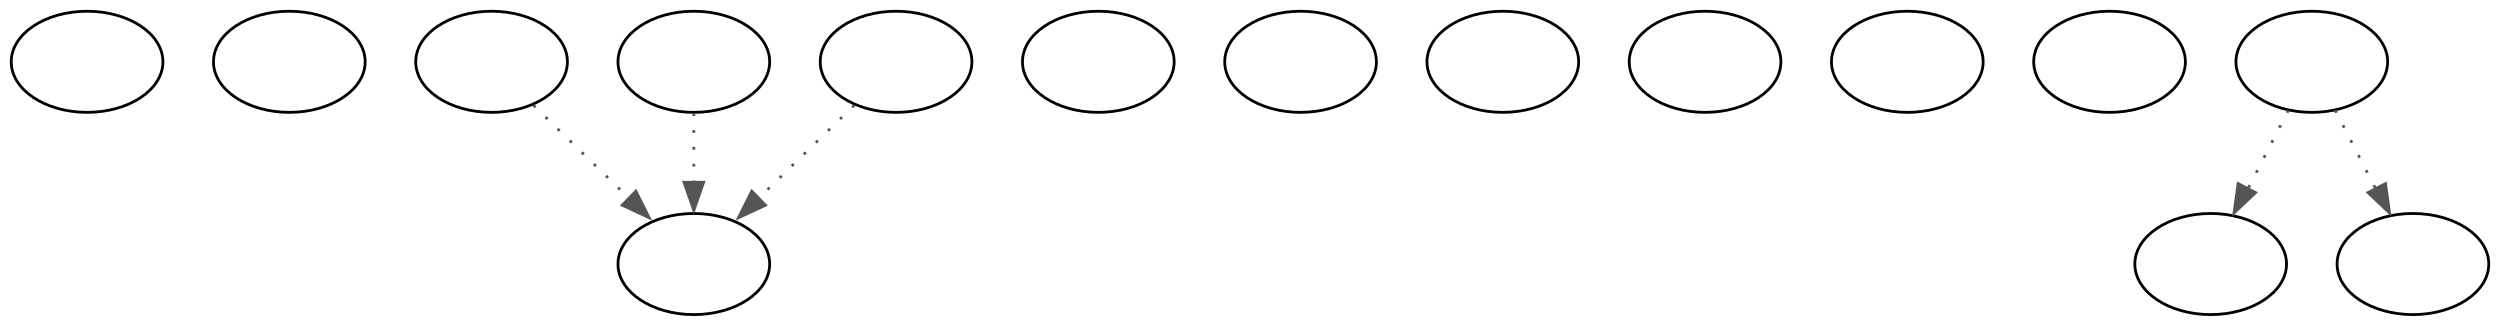 <?xml version="1.0" encoding="UTF-8" standalone="no"?>
<!DOCTYPE svg PUBLIC "-//W3C//DTD SVG 1.1//EN"
 "http://www.w3.org/Graphics/SVG/1.1/DTD/svg11.dtd">
<!-- Generated by graphviz version 8.0.5 (0)
 -->
<!-- Title: ecspammr Pages: 1 -->
<svg width="890pt" height="116pt"
 viewBox="0.00 0.00 890.00 116.00" xmlns="http://www.w3.org/2000/svg" xmlns:xlink="http://www.w3.org/1999/xlink">
<g id="graph0" class="graph" transform="scale(1 1) rotate(0) translate(4 112)">
<title>ecspammr</title>
<polygon fill="white" stroke="none" points="-4,4 -4,-112 886,-112 886,4 -4,4"/>
<!-- pickup_p_proc -->
<g id="node1" class="node">
<title>pickup_p_proc</title>
<ellipse fill="#ffffff" stroke="#000000" cx="27" cy="-90" rx="27" ry="18"/>
</g>
<!-- start -->
<g id="node2" class="node">
<title>start</title>
<ellipse fill="#ffffff" stroke="#000000" cx="99" cy="-90" rx="27" ry="18"/>
</g>
<!-- critter_p_proc -->
<g id="node3" class="node">
<title>critter_p_proc</title>
<ellipse fill="#ffffff" stroke="#000000" cx="171" cy="-90" rx="27" ry="18"/>
</g>
<!-- Node002 -->
<g id="node4" class="node">
<title>Node002</title>
<ellipse fill="#ffffff" stroke="#000000" cx="243" cy="-18" rx="27" ry="18"/>
</g>
<!-- critter_p_proc&#45;&gt;Node002 -->
<g id="edge1" class="edge">
<title>critter_p_proc&#45;&gt;Node002</title>
<path fill="none" stroke="#555555" stroke-dasharray="1,5" d="M185.92,-74.5C195.86,-64.83 209.12,-51.94 220.35,-41.02"/>
<polygon fill="#555555" stroke="#555555" points="222.37,-43.97 227.1,-34.49 217.49,-38.95 222.37,-43.97"/>
</g>
<!-- talk_p_proc -->
<g id="node5" class="node">
<title>talk_p_proc</title>
<ellipse fill="#ffffff" stroke="#000000" cx="243" cy="-90" rx="27" ry="18"/>
</g>
<!-- talk_p_proc&#45;&gt;Node002 -->
<g id="edge2" class="edge">
<title>talk_p_proc&#45;&gt;Node002</title>
<path fill="none" stroke="#555555" stroke-dasharray="1,5" d="M243,-71.7C243,-64.24 243,-55.32 243,-46.97"/>
<polygon fill="#555555" stroke="#555555" points="246.5,-47.1 243,-37.1 239.5,-47.1 246.5,-47.1"/>
</g>
<!-- destroy_p_proc -->
<g id="node6" class="node">
<title>destroy_p_proc</title>
<ellipse fill="#ffffff" stroke="#000000" cx="387" cy="-90" rx="27" ry="18"/>
</g>
<!-- look_at_p_proc -->
<g id="node7" class="node">
<title>look_at_p_proc</title>
<ellipse fill="#ffffff" stroke="#000000" cx="459" cy="-90" rx="27" ry="18"/>
</g>
<!-- description_p_proc -->
<g id="node8" class="node">
<title>description_p_proc</title>
<ellipse fill="#ffffff" stroke="#000000" cx="531" cy="-90" rx="27" ry="18"/>
</g>
<!-- use_skill_on_p_proc -->
<g id="node9" class="node">
<title>use_skill_on_p_proc</title>
<ellipse fill="#ffffff" stroke="#000000" cx="603" cy="-90" rx="27" ry="18"/>
</g>
<!-- damage_p_proc -->
<g id="node10" class="node">
<title>damage_p_proc</title>
<ellipse fill="#ffffff" stroke="#000000" cx="675" cy="-90" rx="27" ry="18"/>
</g>
<!-- map_enter_p_proc -->
<g id="node11" class="node">
<title>map_enter_p_proc</title>
<ellipse fill="#ffffff" stroke="#000000" cx="747" cy="-90" rx="27" ry="18"/>
</g>
<!-- combat_p_proc -->
<g id="node12" class="node">
<title>combat_p_proc</title>
<ellipse fill="#ffffff" stroke="#000000" cx="315" cy="-90" rx="27" ry="18"/>
</g>
<!-- combat_p_proc&#45;&gt;Node002 -->
<g id="edge3" class="edge">
<title>combat_p_proc&#45;&gt;Node002</title>
<path fill="none" stroke="#555555" stroke-dasharray="1,5" d="M300.08,-74.5C290.14,-64.83 276.88,-51.94 265.65,-41.02"/>
<polygon fill="#555555" stroke="#555555" points="268.51,-38.95 258.9,-34.49 263.63,-43.97 268.51,-38.95"/>
</g>
<!-- timed_event_p_proc -->
<g id="node13" class="node">
<title>timed_event_p_proc</title>
<ellipse fill="#ffffff" stroke="#000000" cx="819" cy="-90" rx="27" ry="18"/>
</g>
<!-- doExplosion -->
<g id="node14" class="node">
<title>doExplosion</title>
<ellipse fill="#ffffff" stroke="#000000" cx="783" cy="-18" rx="27" ry="18"/>
</g>
<!-- timed_event_p_proc&#45;&gt;doExplosion -->
<g id="edge4" class="edge">
<title>timed_event_p_proc&#45;&gt;doExplosion</title>
<path fill="none" stroke="#555555" stroke-dasharray="1,5" d="M810.65,-72.76C806.38,-64.46 801.08,-54.15 796.27,-44.79"/>
<polygon fill="#555555" stroke="#555555" points="798.99,-43.44 791.3,-36.15 792.77,-46.64 798.99,-43.44"/>
</g>
<!-- doDie -->
<g id="node15" class="node">
<title>doDie</title>
<ellipse fill="#ffffff" stroke="#000000" cx="855" cy="-18" rx="27" ry="18"/>
</g>
<!-- timed_event_p_proc&#45;&gt;doDie -->
<g id="edge5" class="edge">
<title>timed_event_p_proc&#45;&gt;doDie</title>
<path fill="none" stroke="#555555" stroke-dasharray="1,5" d="M827.35,-72.76C831.62,-64.46 836.92,-54.15 841.73,-44.79"/>
<polygon fill="#555555" stroke="#555555" points="845.23,-46.64 846.7,-36.15 839.01,-43.44 845.23,-46.64"/>
</g>
</g>
</svg>
